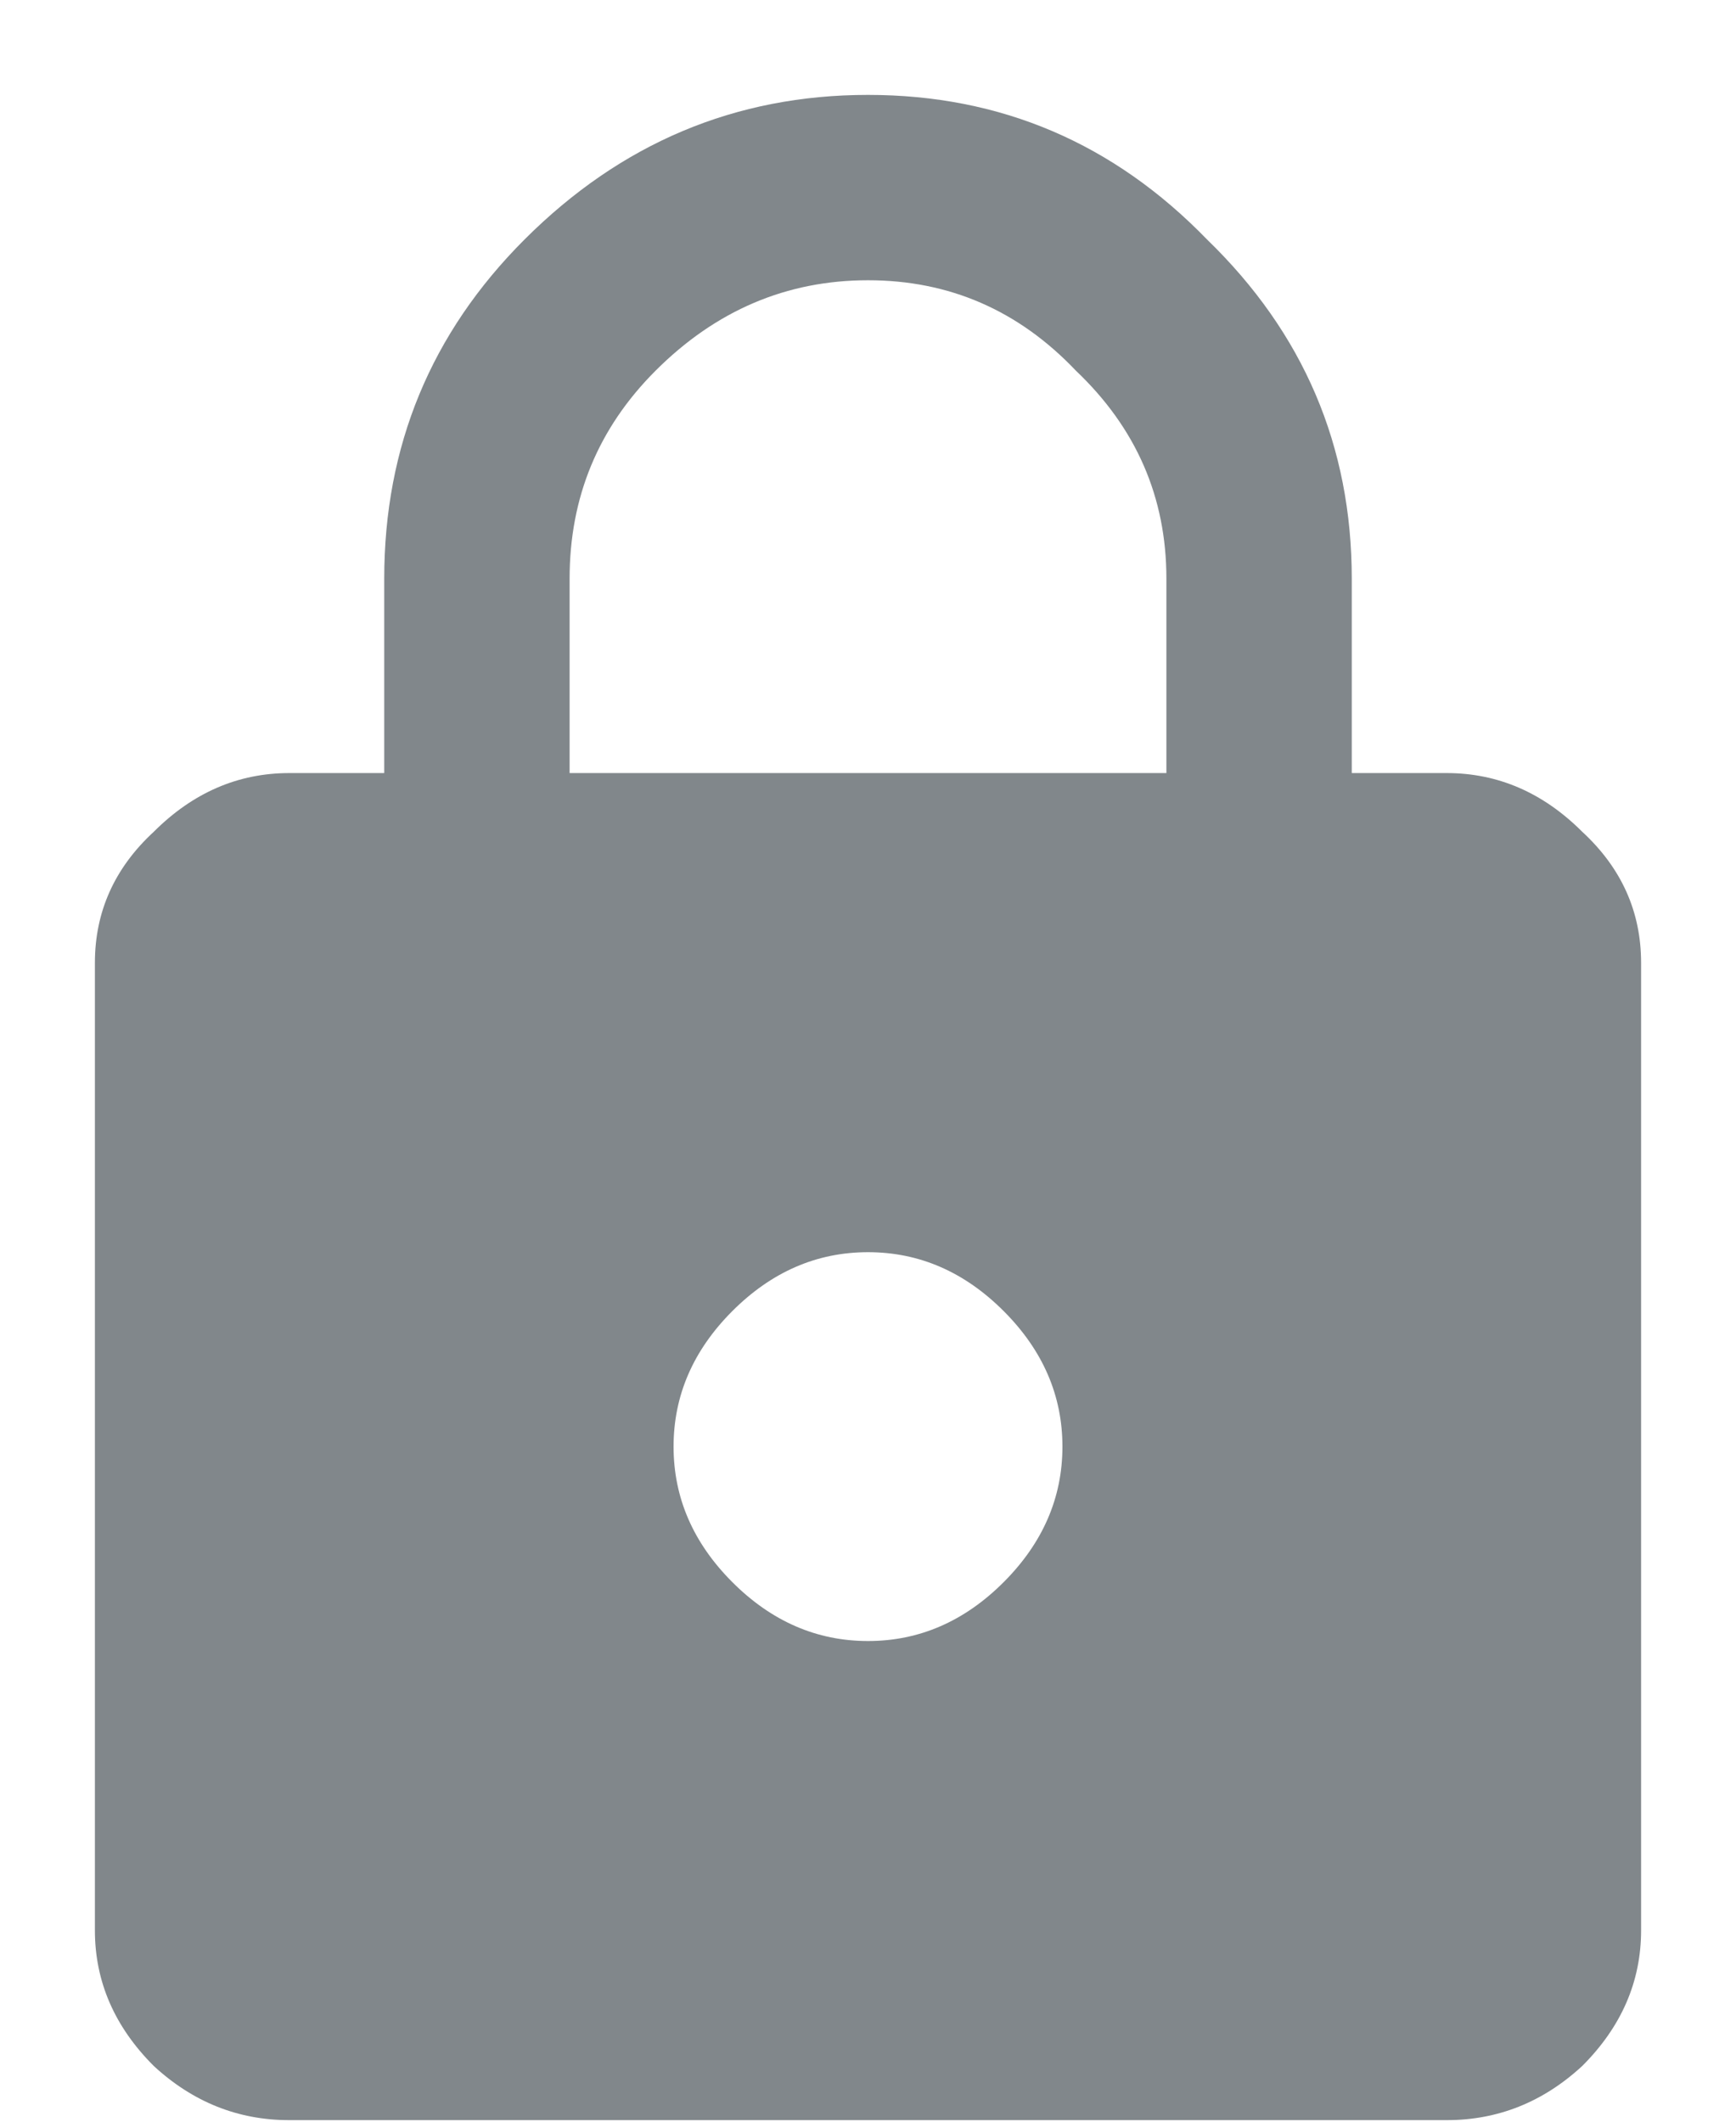 <svg width="18" height="22" viewBox="0 0 18 22" fill="none" xmlns="http://www.w3.org/2000/svg">
<path d="M12.094 8.016V6C12.094 5.156 11.781 4.438 11.156 3.844C10.562 3.219 9.844 2.906 9 2.906C8.156 2.906 7.422 3.219 6.797 3.844C6.203 4.438 5.906 5.156 5.906 6V8.016H12.094ZM7.594 16.406C8 16.812 8.469 17.016 9 17.016C9.531 17.016 10 16.812 10.406 16.406C10.812 16 11.016 15.531 11.016 15C11.016 14.469 10.812 14 10.406 13.594C10 13.188 9.531 12.984 9 12.984C8.469 12.984 8 13.188 7.594 13.594C7.188 14 6.984 14.469 6.984 15C6.984 15.531 7.188 16 7.594 16.406ZM15 8.016C15.531 8.016 16 8.219 16.406 8.625C16.812 9 17.016 9.453 17.016 9.984V20.016C17.016 20.547 16.812 21.016 16.406 21.422C16 21.797 15.531 21.984 15 21.984H3C2.469 21.984 2 21.797 1.594 21.422C1.188 21.016 0.984 20.547 0.984 20.016V9.984C0.984 9.453 1.188 9 1.594 8.625C2 8.219 2.469 8.016 3 8.016H3.984V6C3.984 4.625 4.469 3.453 5.438 2.484C6.438 1.484 7.625 0.984 9 0.984C10.375 0.984 11.547 1.484 12.516 2.484C13.516 3.453 14.016 4.625 14.016 6V8.016H15Z" fill="#81878B"/>
</svg>
